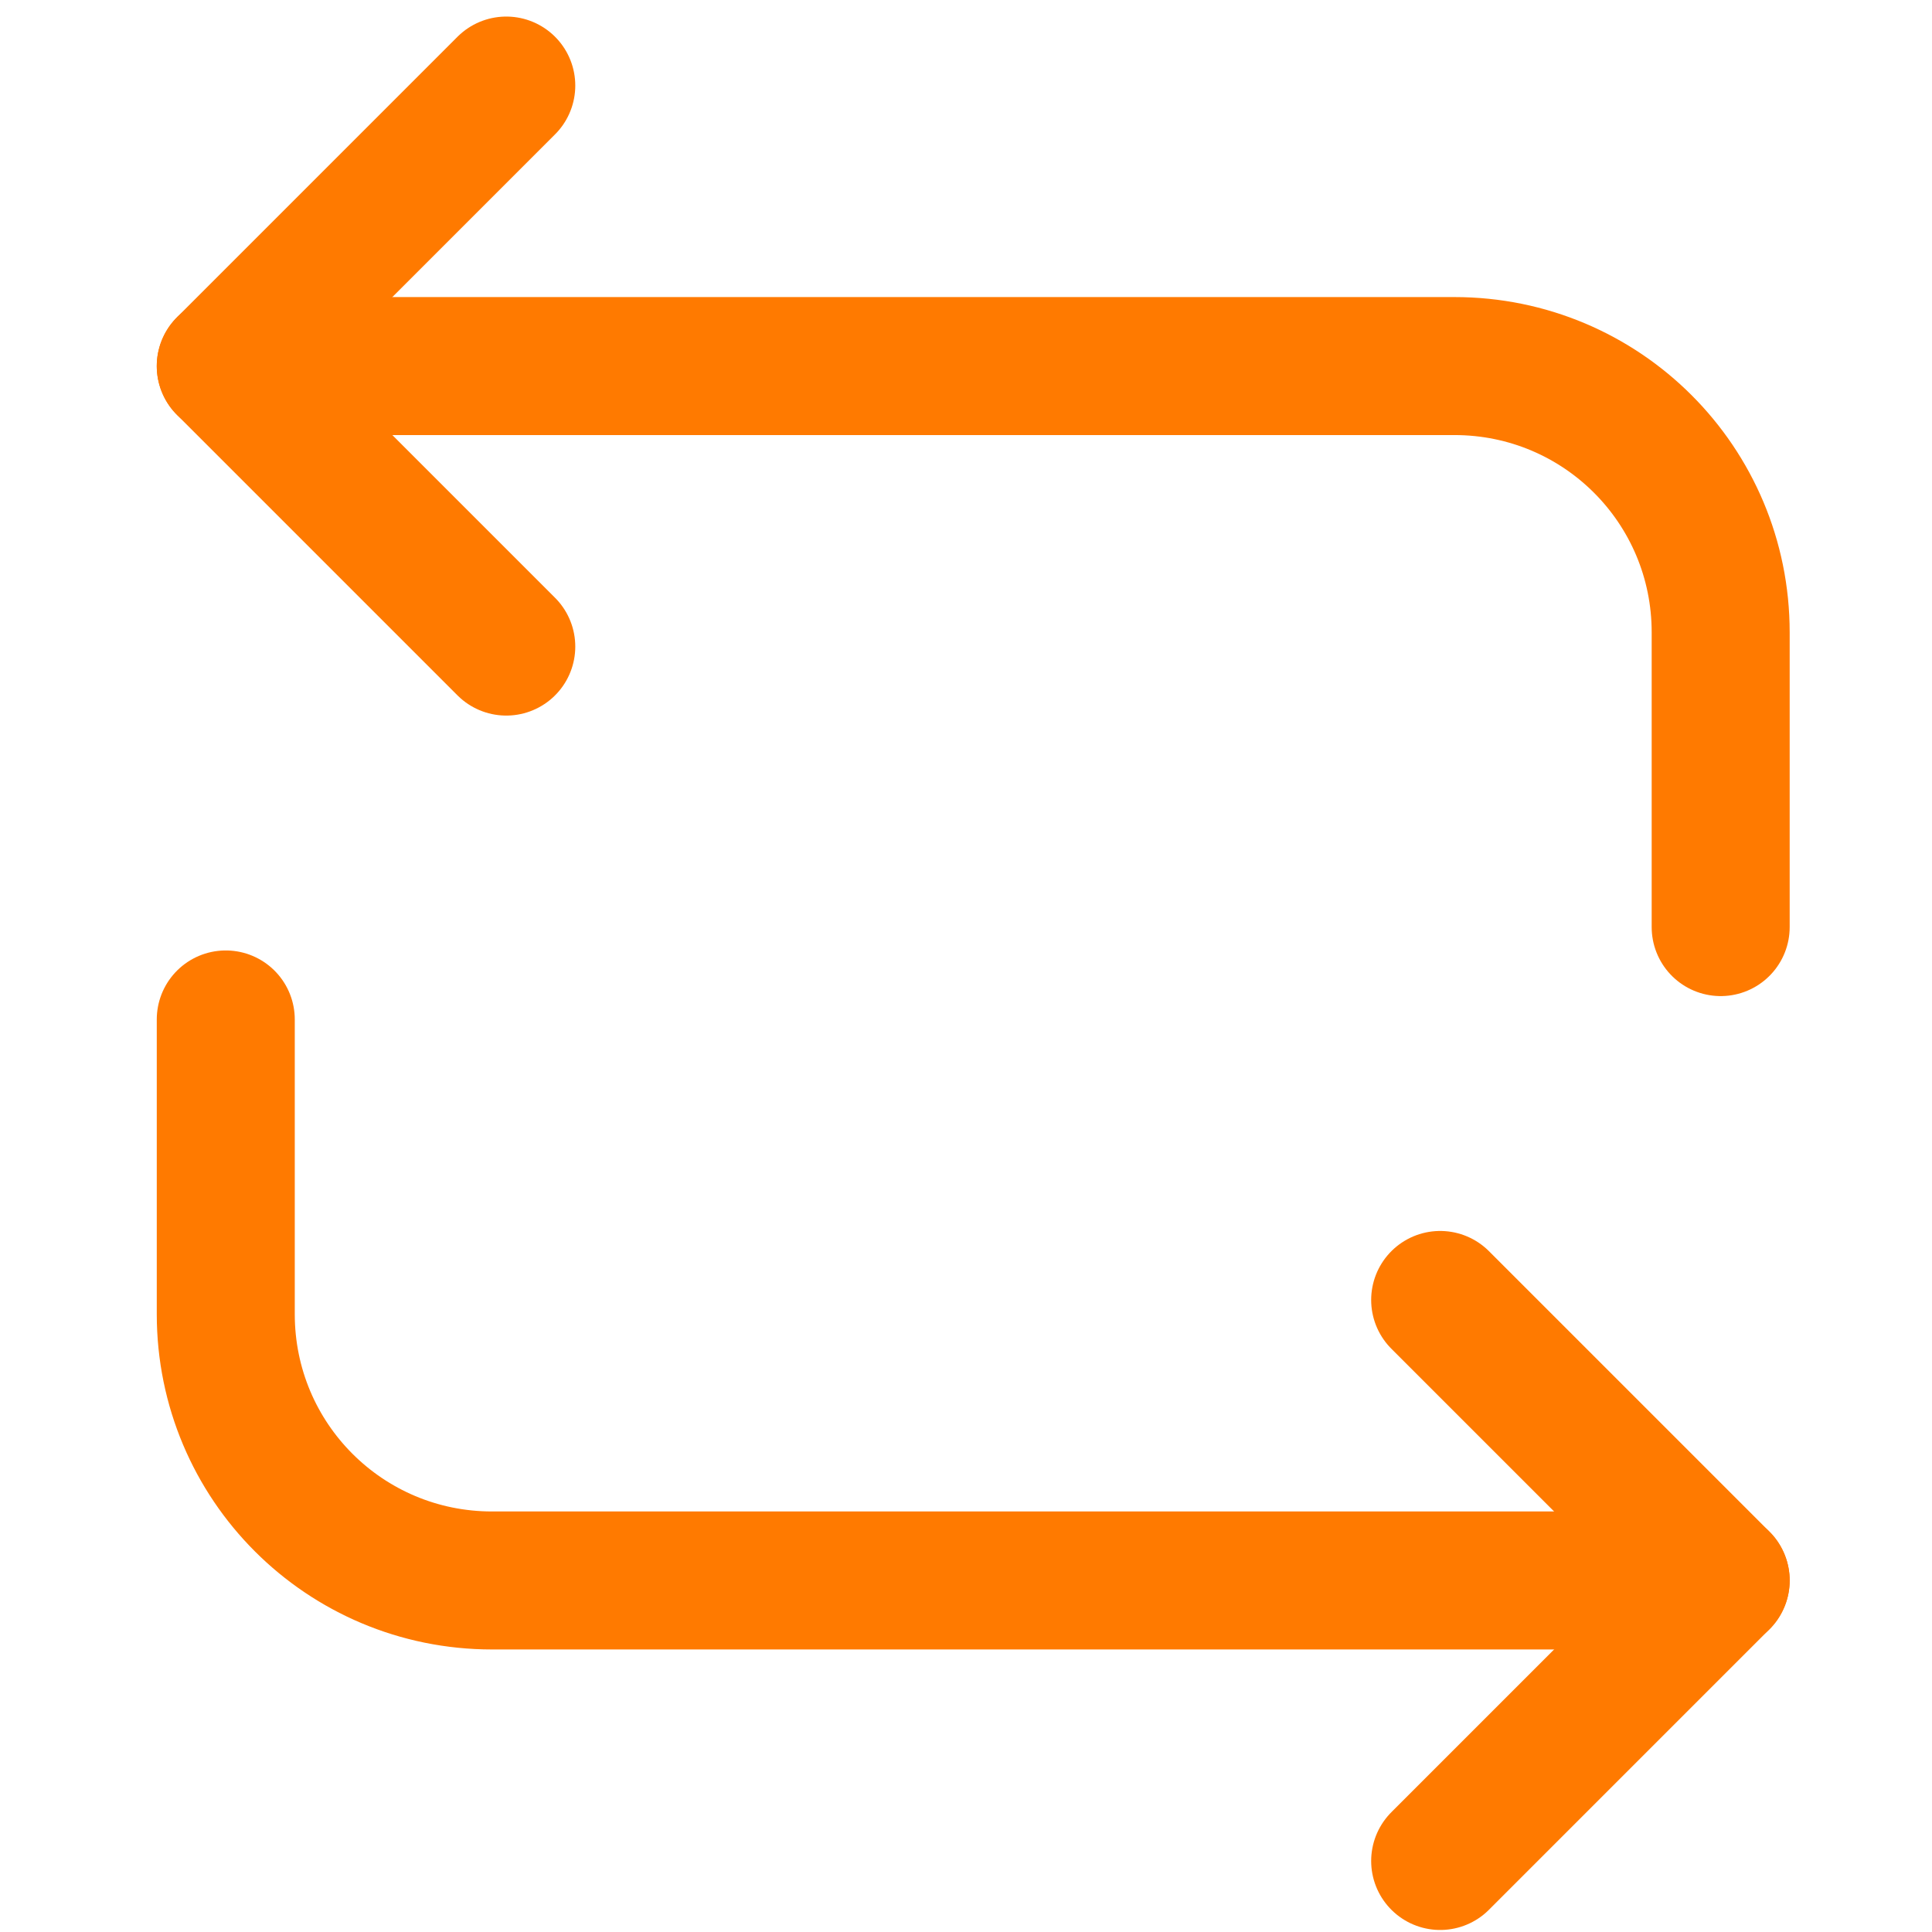 <svg width="20" height="20" viewBox="0 0 19 21" fill="none" xmlns="http://www.w3.org/2000/svg">
<path d="M1.454 3.979H14.809C16.41 3.979 17.703 5.272 17.703 6.873V10.077" stroke="#FF7A00" stroke-width="1.5" stroke-miterlimit="10" stroke-linecap="round" stroke-linejoin="round"/>
<path d="M4.503 0.93L1.454 3.979L4.503 7.028" stroke="#FF7A00" stroke-width="1.5" stroke-miterlimit="10" stroke-linecap="round" stroke-linejoin="round"/>
<path d="M17.703 17.179H4.349C2.747 17.179 1.454 15.886 1.454 14.284V11.081" stroke="#FF7A00" stroke-width="1.5" stroke-miterlimit="10" stroke-linecap="round" stroke-linejoin="round"/>
<path d="M14.654 20.228L17.703 17.179L14.654 14.13" stroke="#FF7A00" stroke-width="1.5" stroke-miterlimit="10" stroke-linecap="round" stroke-linejoin="round"/>
</svg>
